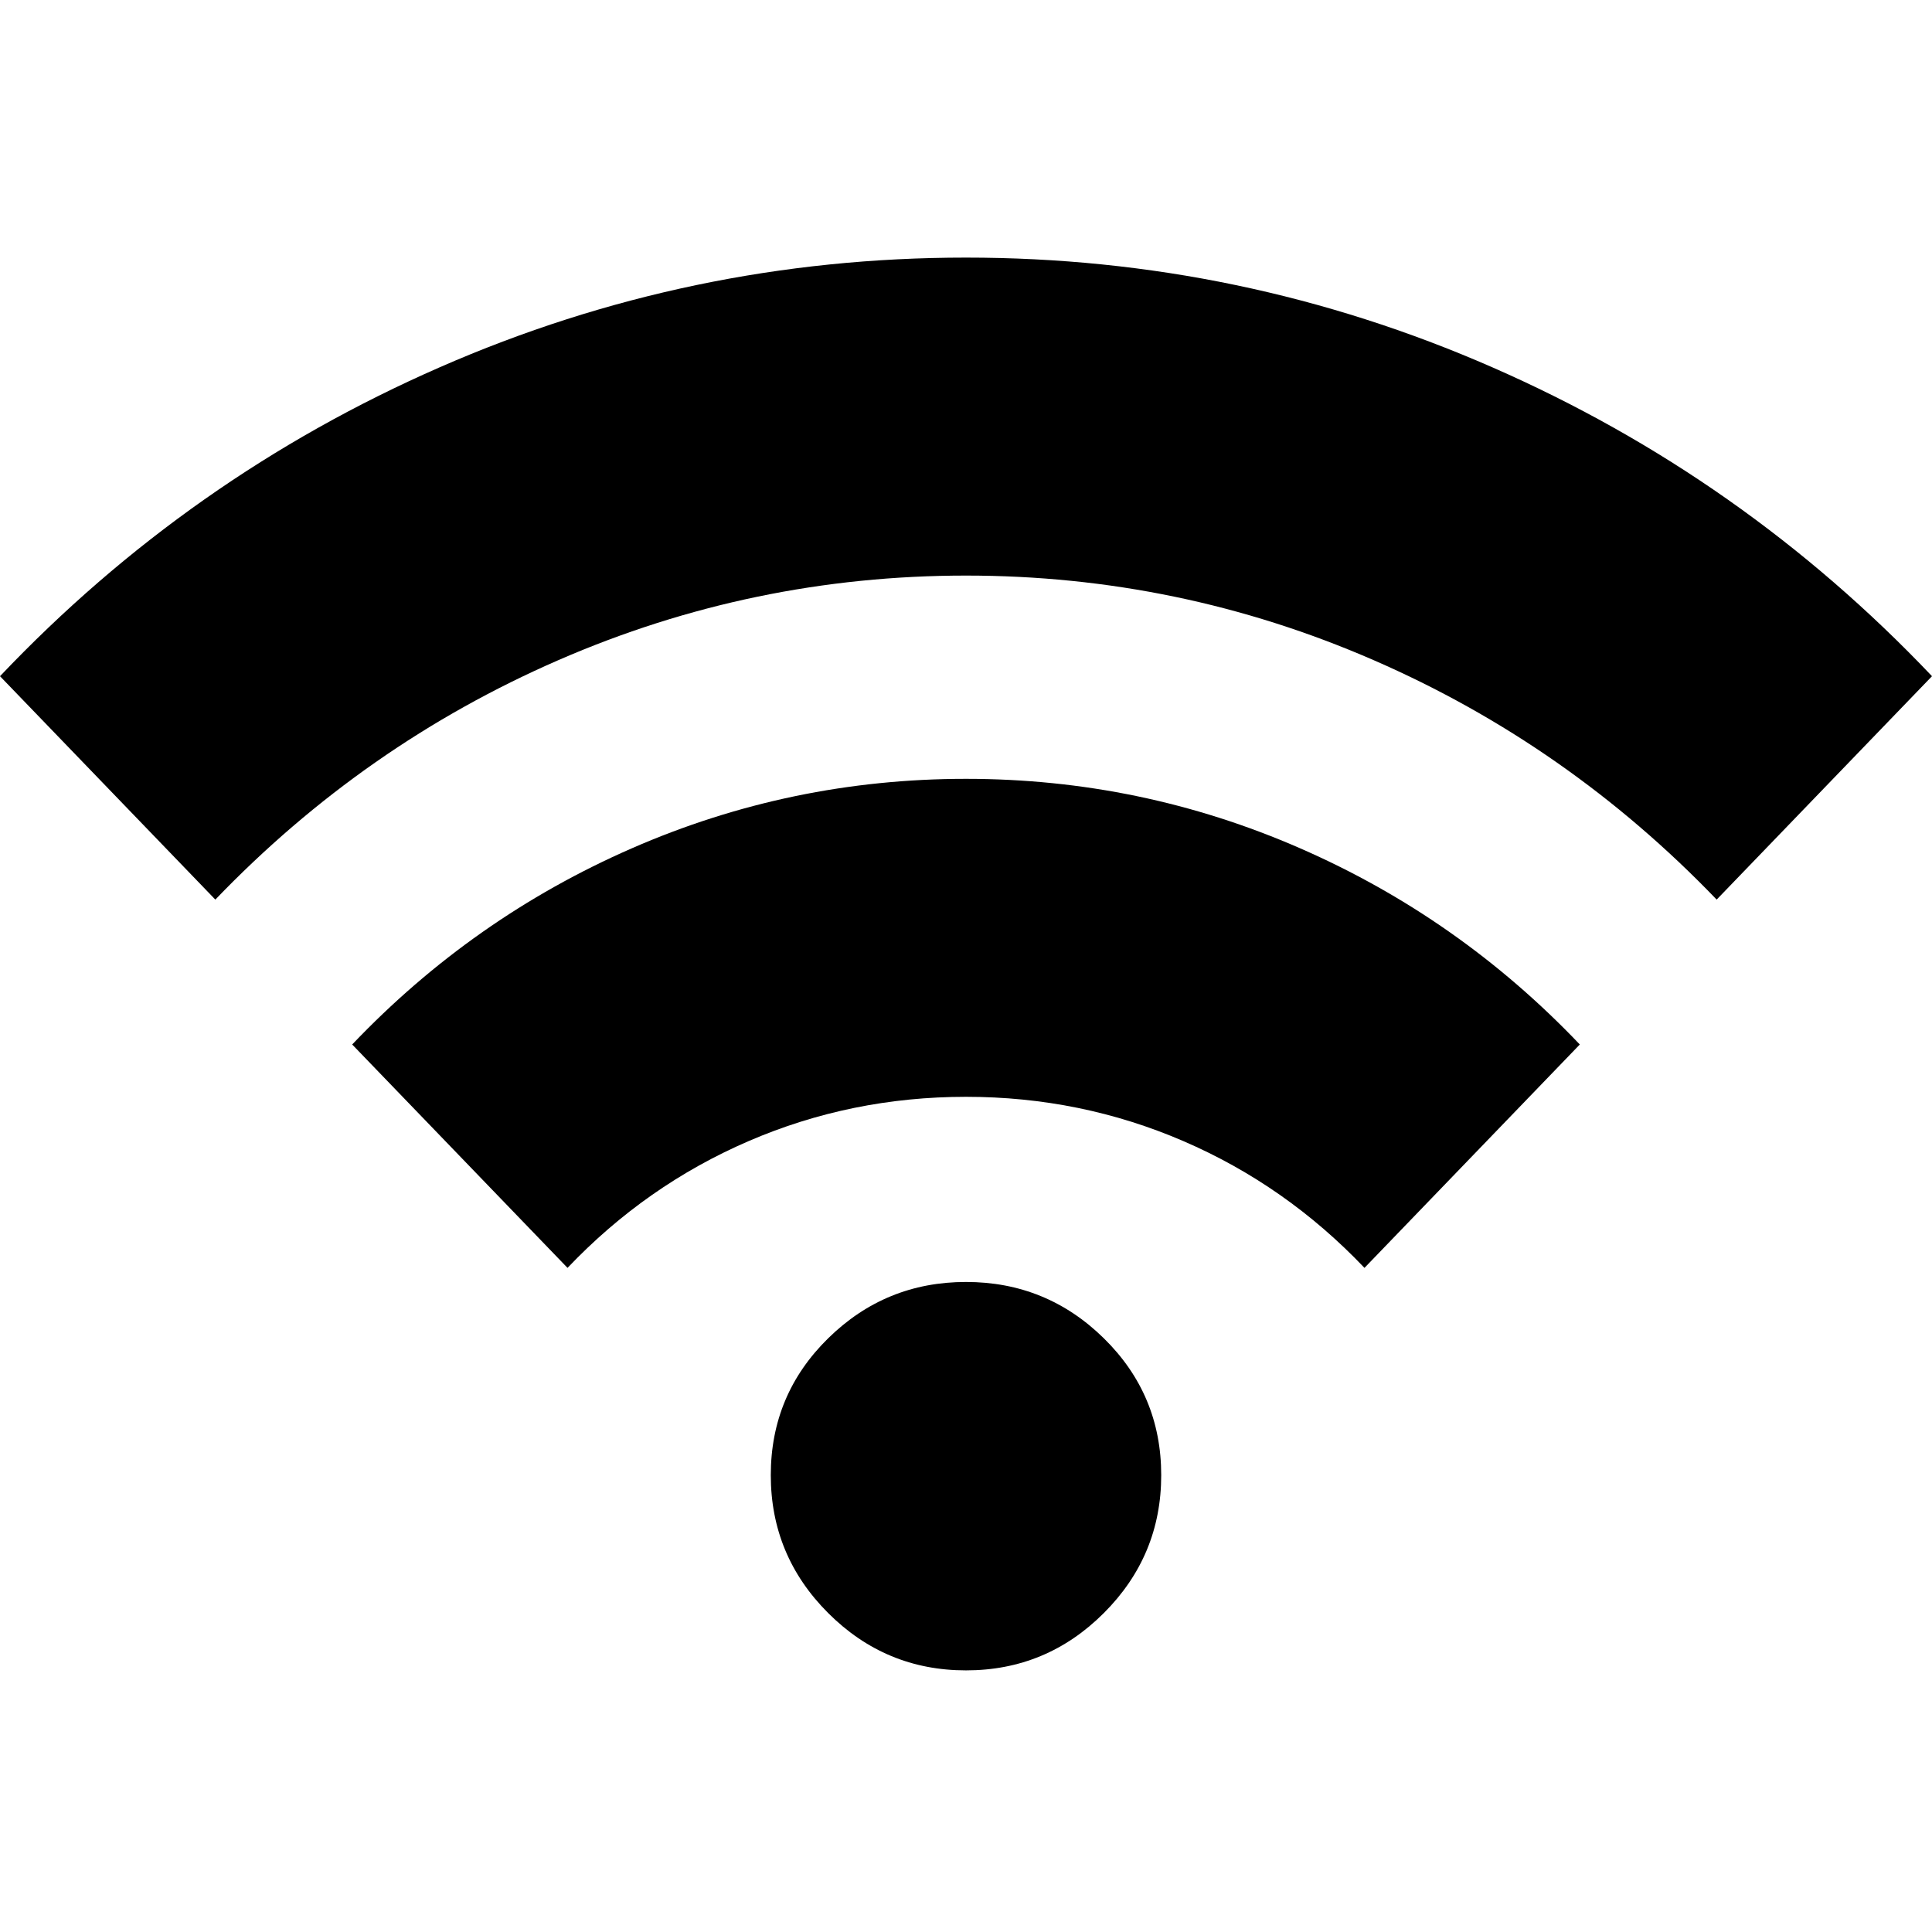 <svg xmlns="http://www.w3.org/2000/svg" height="24" viewBox="0 -960 960 960" width="24"><path d="M107-513 0-624q94-99 218.5-153.5T480-832q137 0 261.5 54.5T960-624L853-513q-74-77-170.5-119T480-674q-106 0-202.5 42T107-513Zm175 183L175-441q60-63 139-97.5T480-573q87 0 166 34.5T785-441L678-330q-39-41-90-63t-108-22q-57 0-108 22t-90 63Zm198 200q-40 0-68.5-28.5T383-227q0-40 28.5-68t68.5-28q40 0 68.5 28t28.5 68q0 40-28.5 68.5T480-130Z"/></svg>